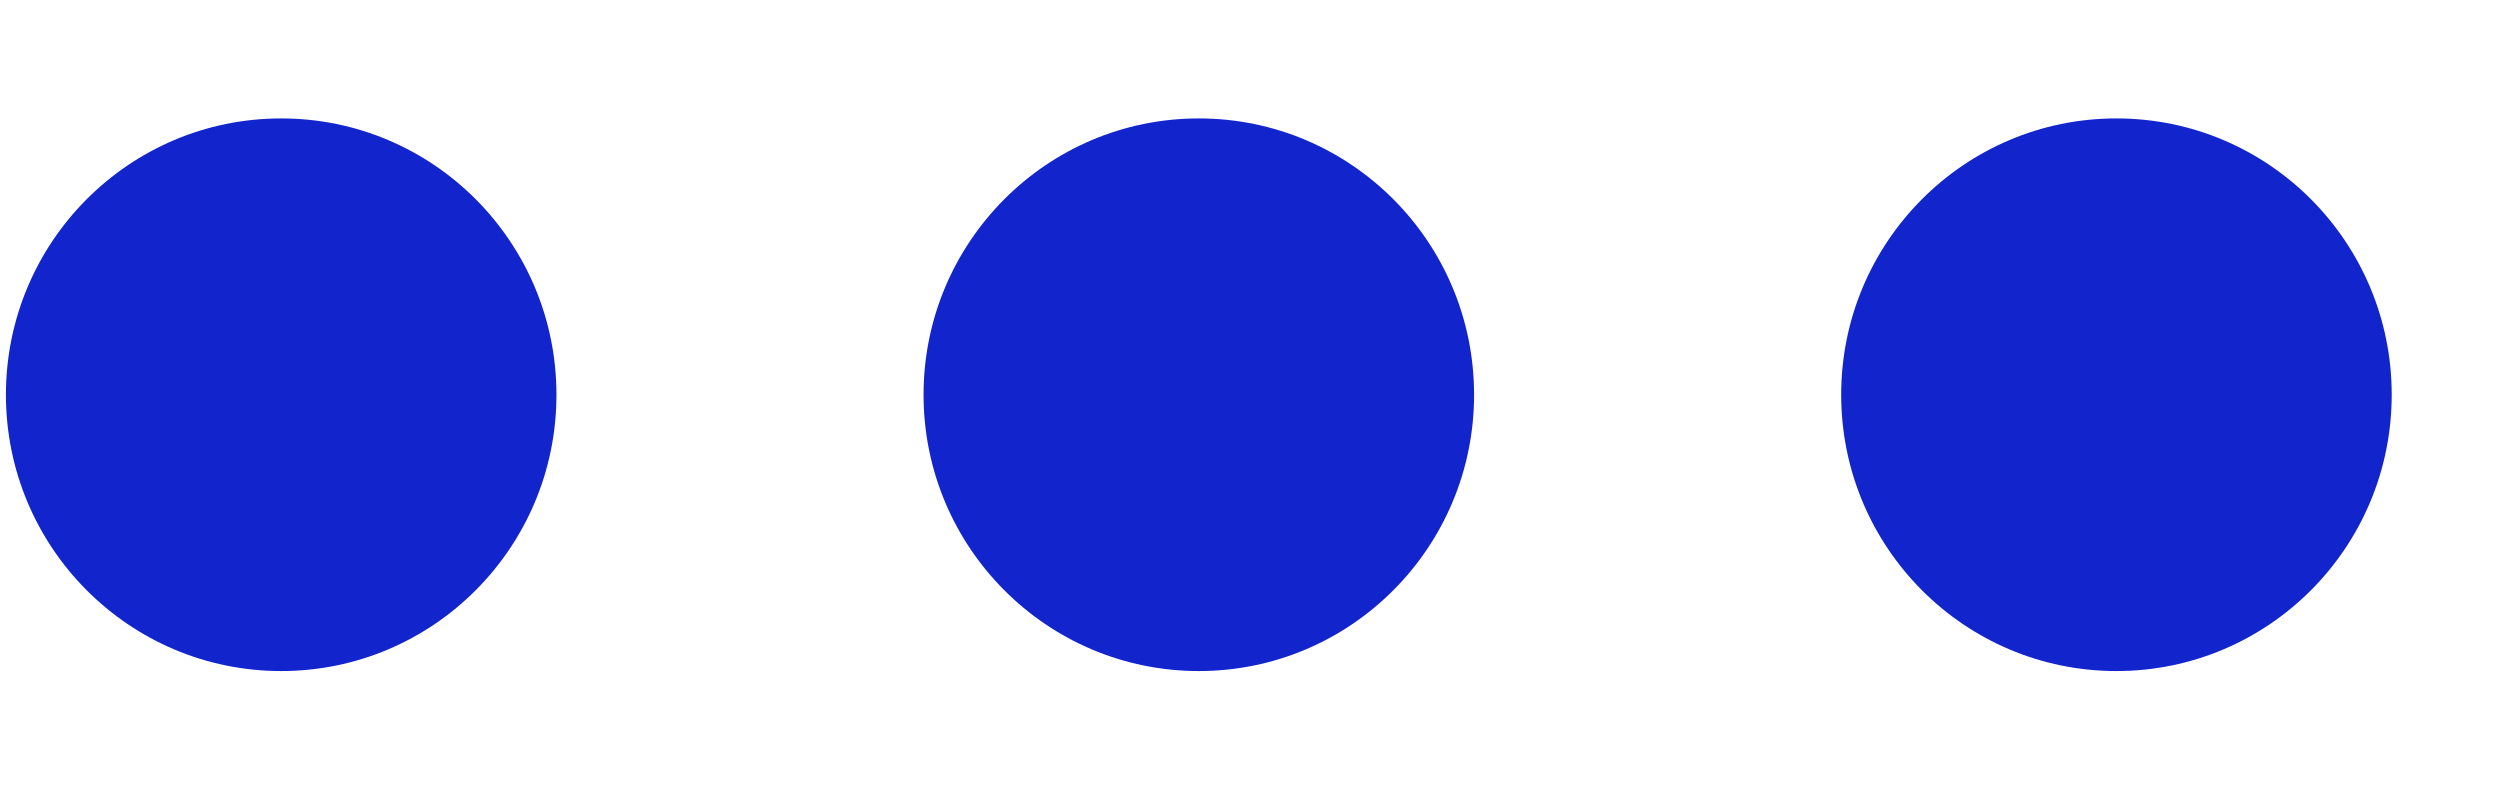 <svg width="19" height="6" viewBox="0 0 19 6" fill="none" xmlns="http://www.w3.org/2000/svg">
<ellipse cx="2.137" cy="3" rx="2.092" ry="2.1" fill="#1224CC"/>
<ellipse cx="9.111" cy="3" rx="2.092" ry="2.1" fill="#1224CC"/>
<ellipse cx="16.085" cy="3" rx="2.092" ry="2.1" fill="#1224CC"/>
</svg>
